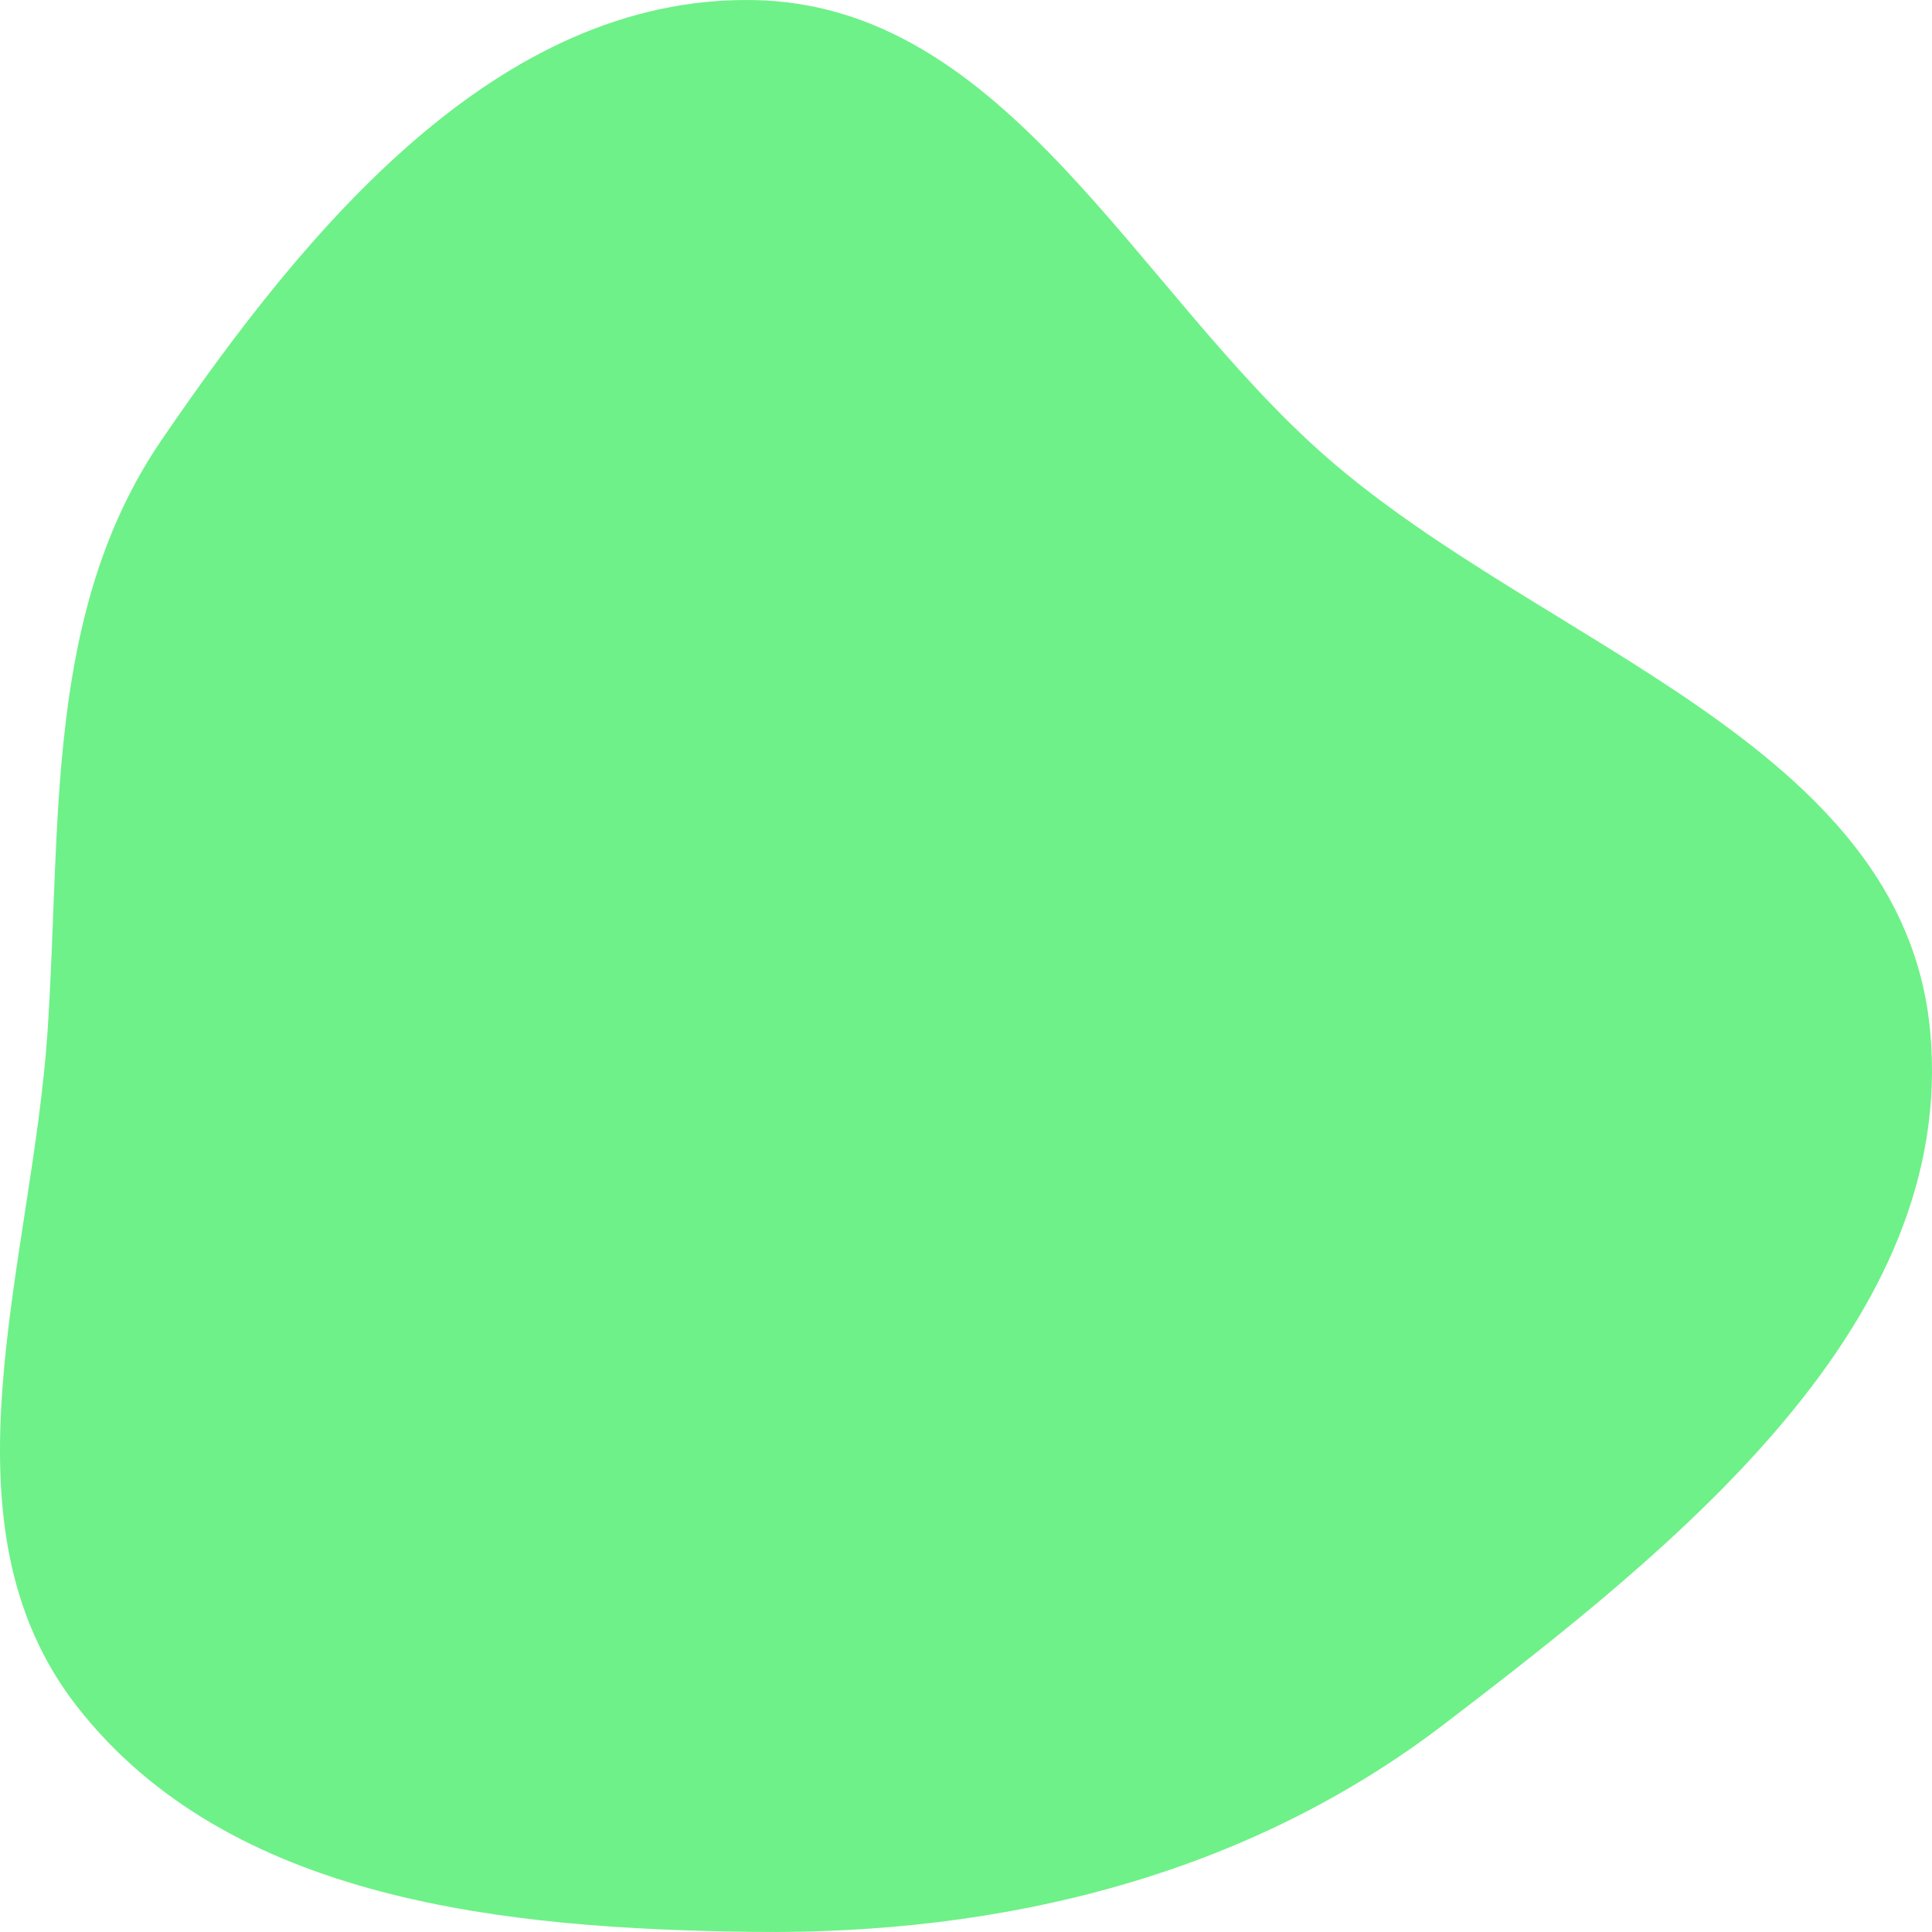 <svg width="145" height="145" viewBox="0 0 145 145" fill="none" xmlns="http://www.w3.org/2000/svg">
    <path fillRule="evenodd" clip-rule="evenodd" d="M56.48 0.003C75.535 0.285 85.175 21.719 99.522 34.278C115.83 48.555 142.841 55.778 144.861 77.375C146.911 99.294 125.886 116.013 108.416 129.378C93.485 140.801 75.269 145.223 56.48 144.991C37.977 144.763 17.223 142.697 5.81 128.112C-5.03 114.259 2.401 94.934 3.571 77.375C4.613 61.743 3.31 45.914 12.15 32.987C22.962 17.175 37.344 -0.279 56.48 0.003Z" fill="#6EF188"/>
    </svg>
    